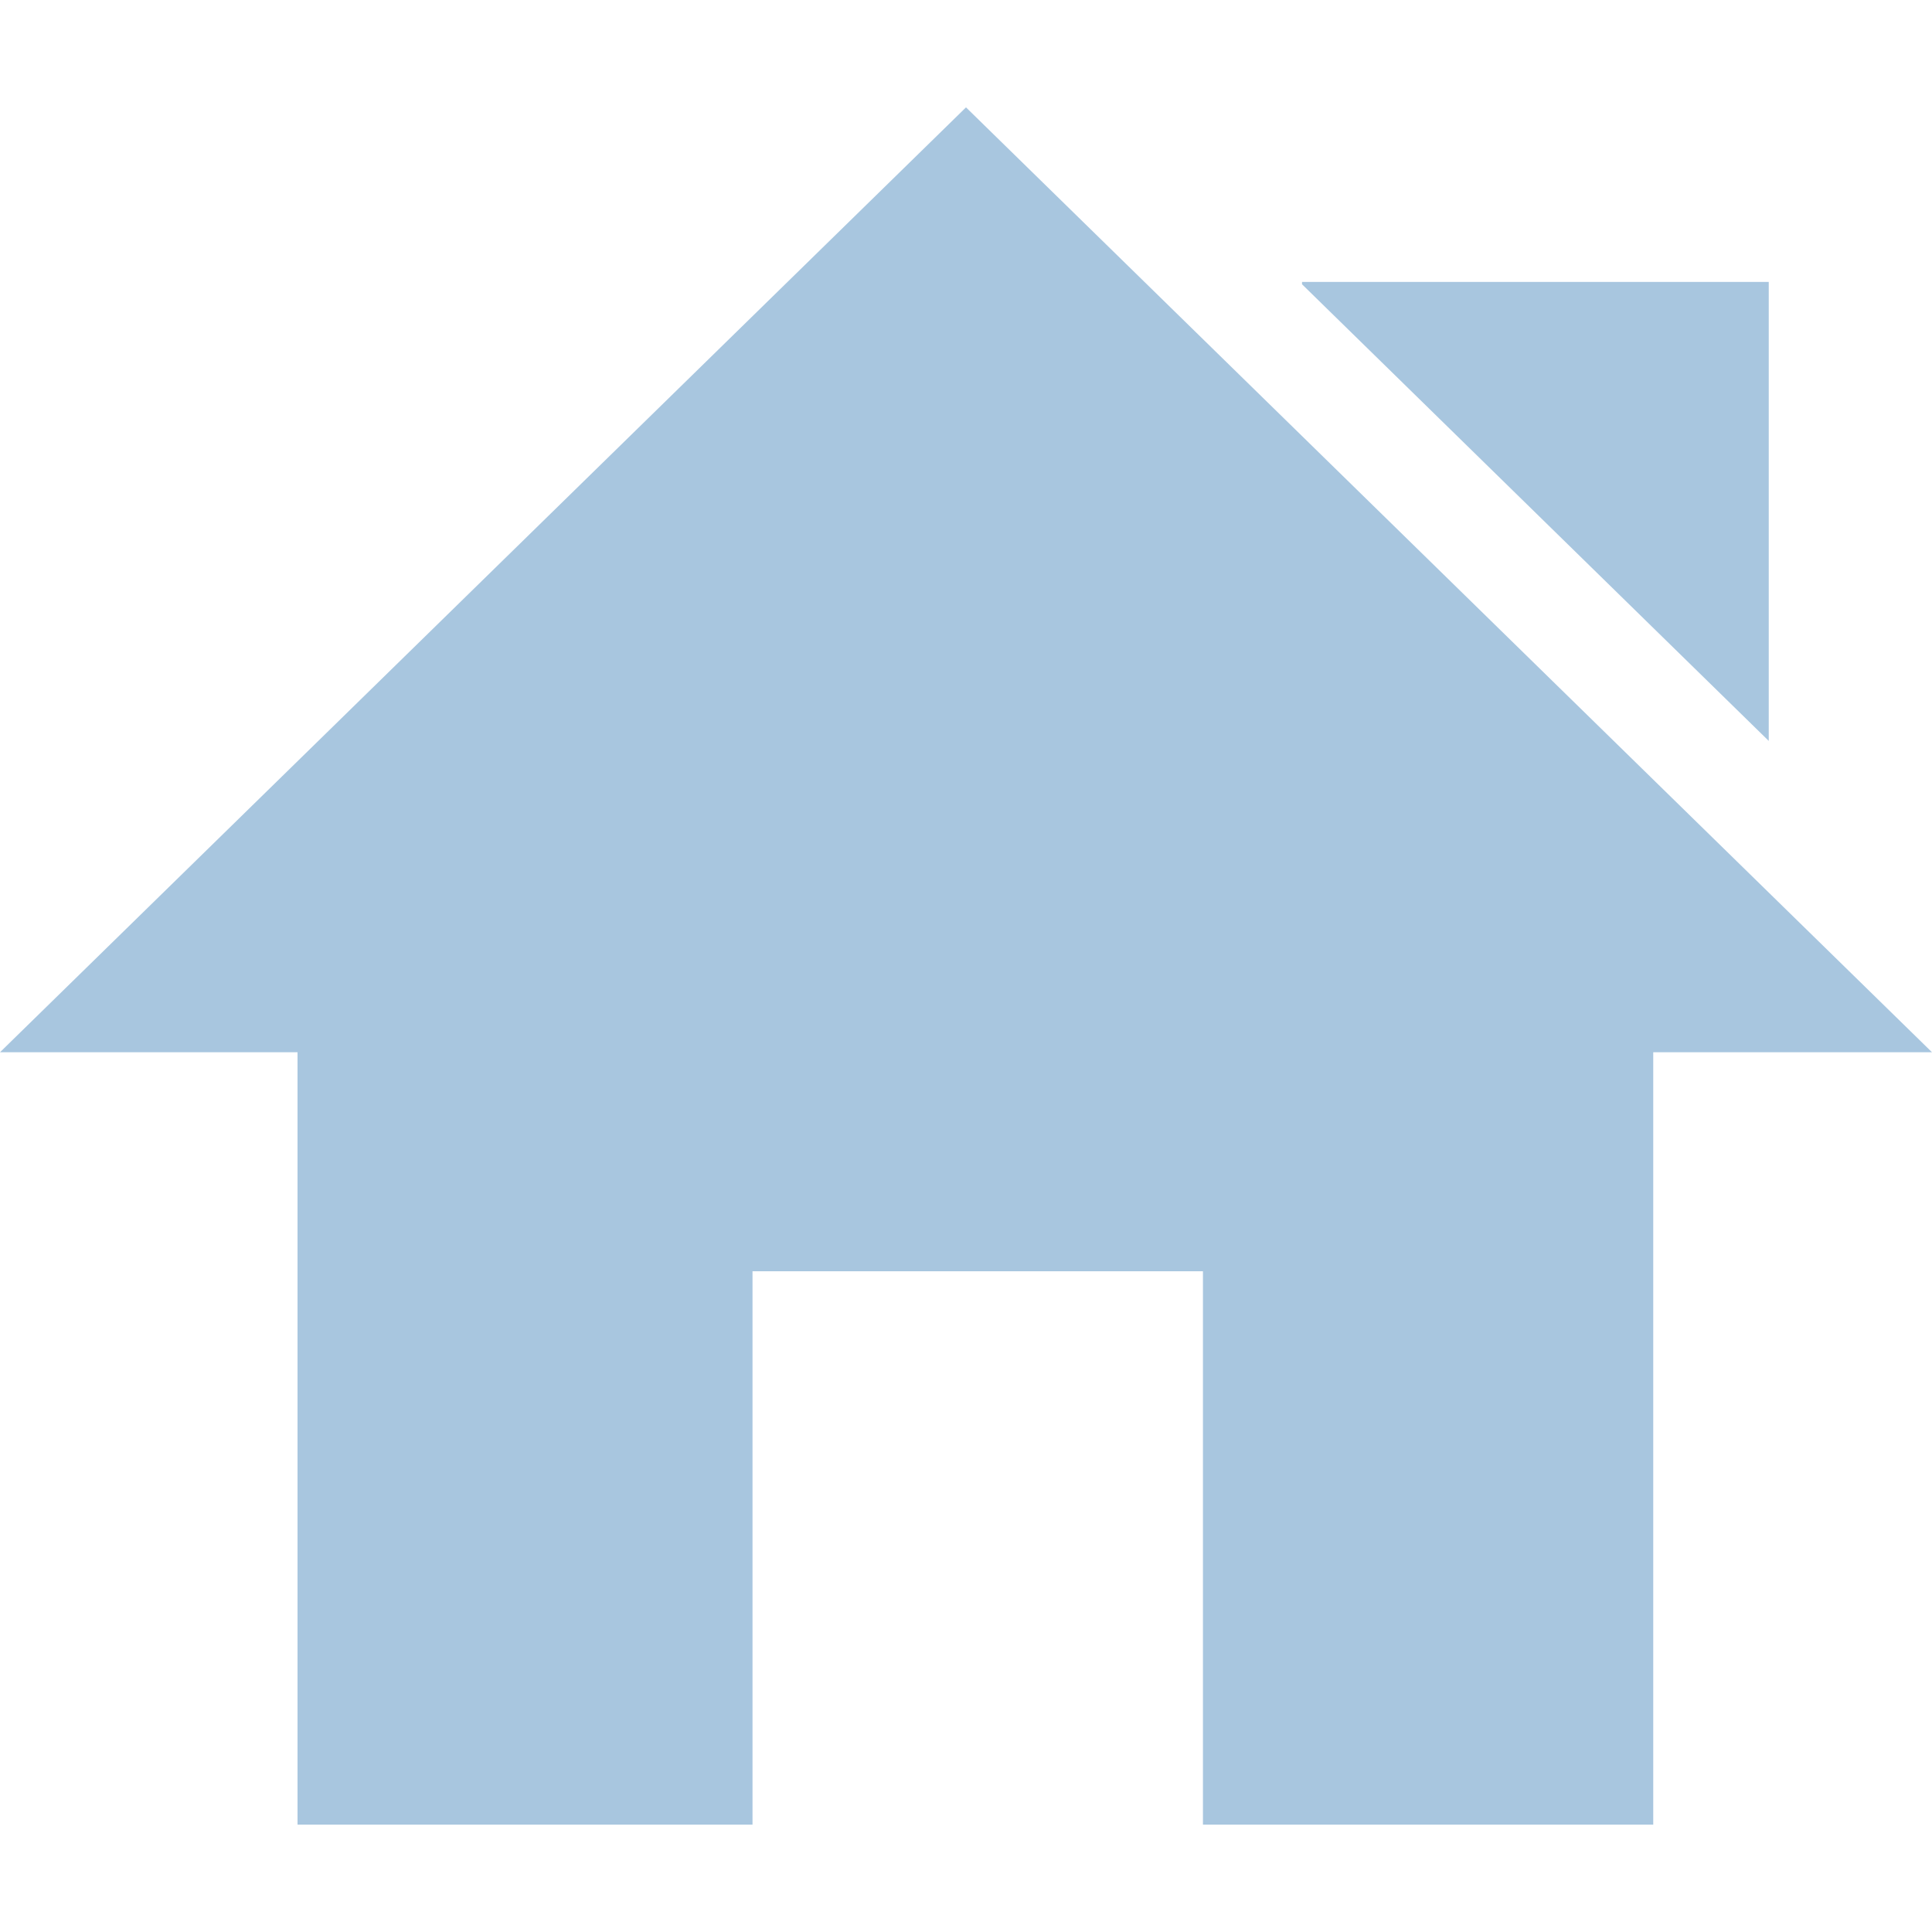 <?xml version="1.0" encoding="UTF-8"?>
<svg width="14px" height="14px" viewBox="0 0 14 14" version="1.1" xmlns="http://www.w3.org/2000/svg" xmlns:xlink="http://www.w3.org/1999/xlink">
    <!-- Generator: Sketch 46.2 (44496) - http://www.bohemiancoding.com/sketch -->
    <title>icon_popup_home 14px</title>
    <desc>Created with Sketch.</desc>
    <defs></defs>
    <g id="样式整理概览" stroke="none" stroke-width="1" fill="none" fill-rule="evenodd">
        <g id="组件2-图标-弹出消息框" transform="translate(-1044, -862)" fill-rule="nonzero" fill="#A8C6DF">
            <g id="图标2" transform="translate(100, 226)">
                <g id="普通图标-14px" transform="translate(30, 633)">
                    <g id="弹出图标/icon_popup_home-14px" transform="translate(914, 3)">
                        <g id="icon_popup_home-14px">
                            <path d="M7,0.778 L0,7.625 L2.156,7.625 L2.156,13.222 L5.453,13.222 L5.453,9.212 L8.717,9.212 L8.717,13.222 L11.98,13.222 L11.98,7.625 L14,7.625 L7,0.778 Z M12.817,2.043 L9.435,2.043 L9.435,2.06 L12.817,5.369 L12.817,2.043 L12.817,2.043 Z" id="Shape"></path>
                        </g>
                    </g>
                </g>
            </g>
        </g>
    </g>
</svg>